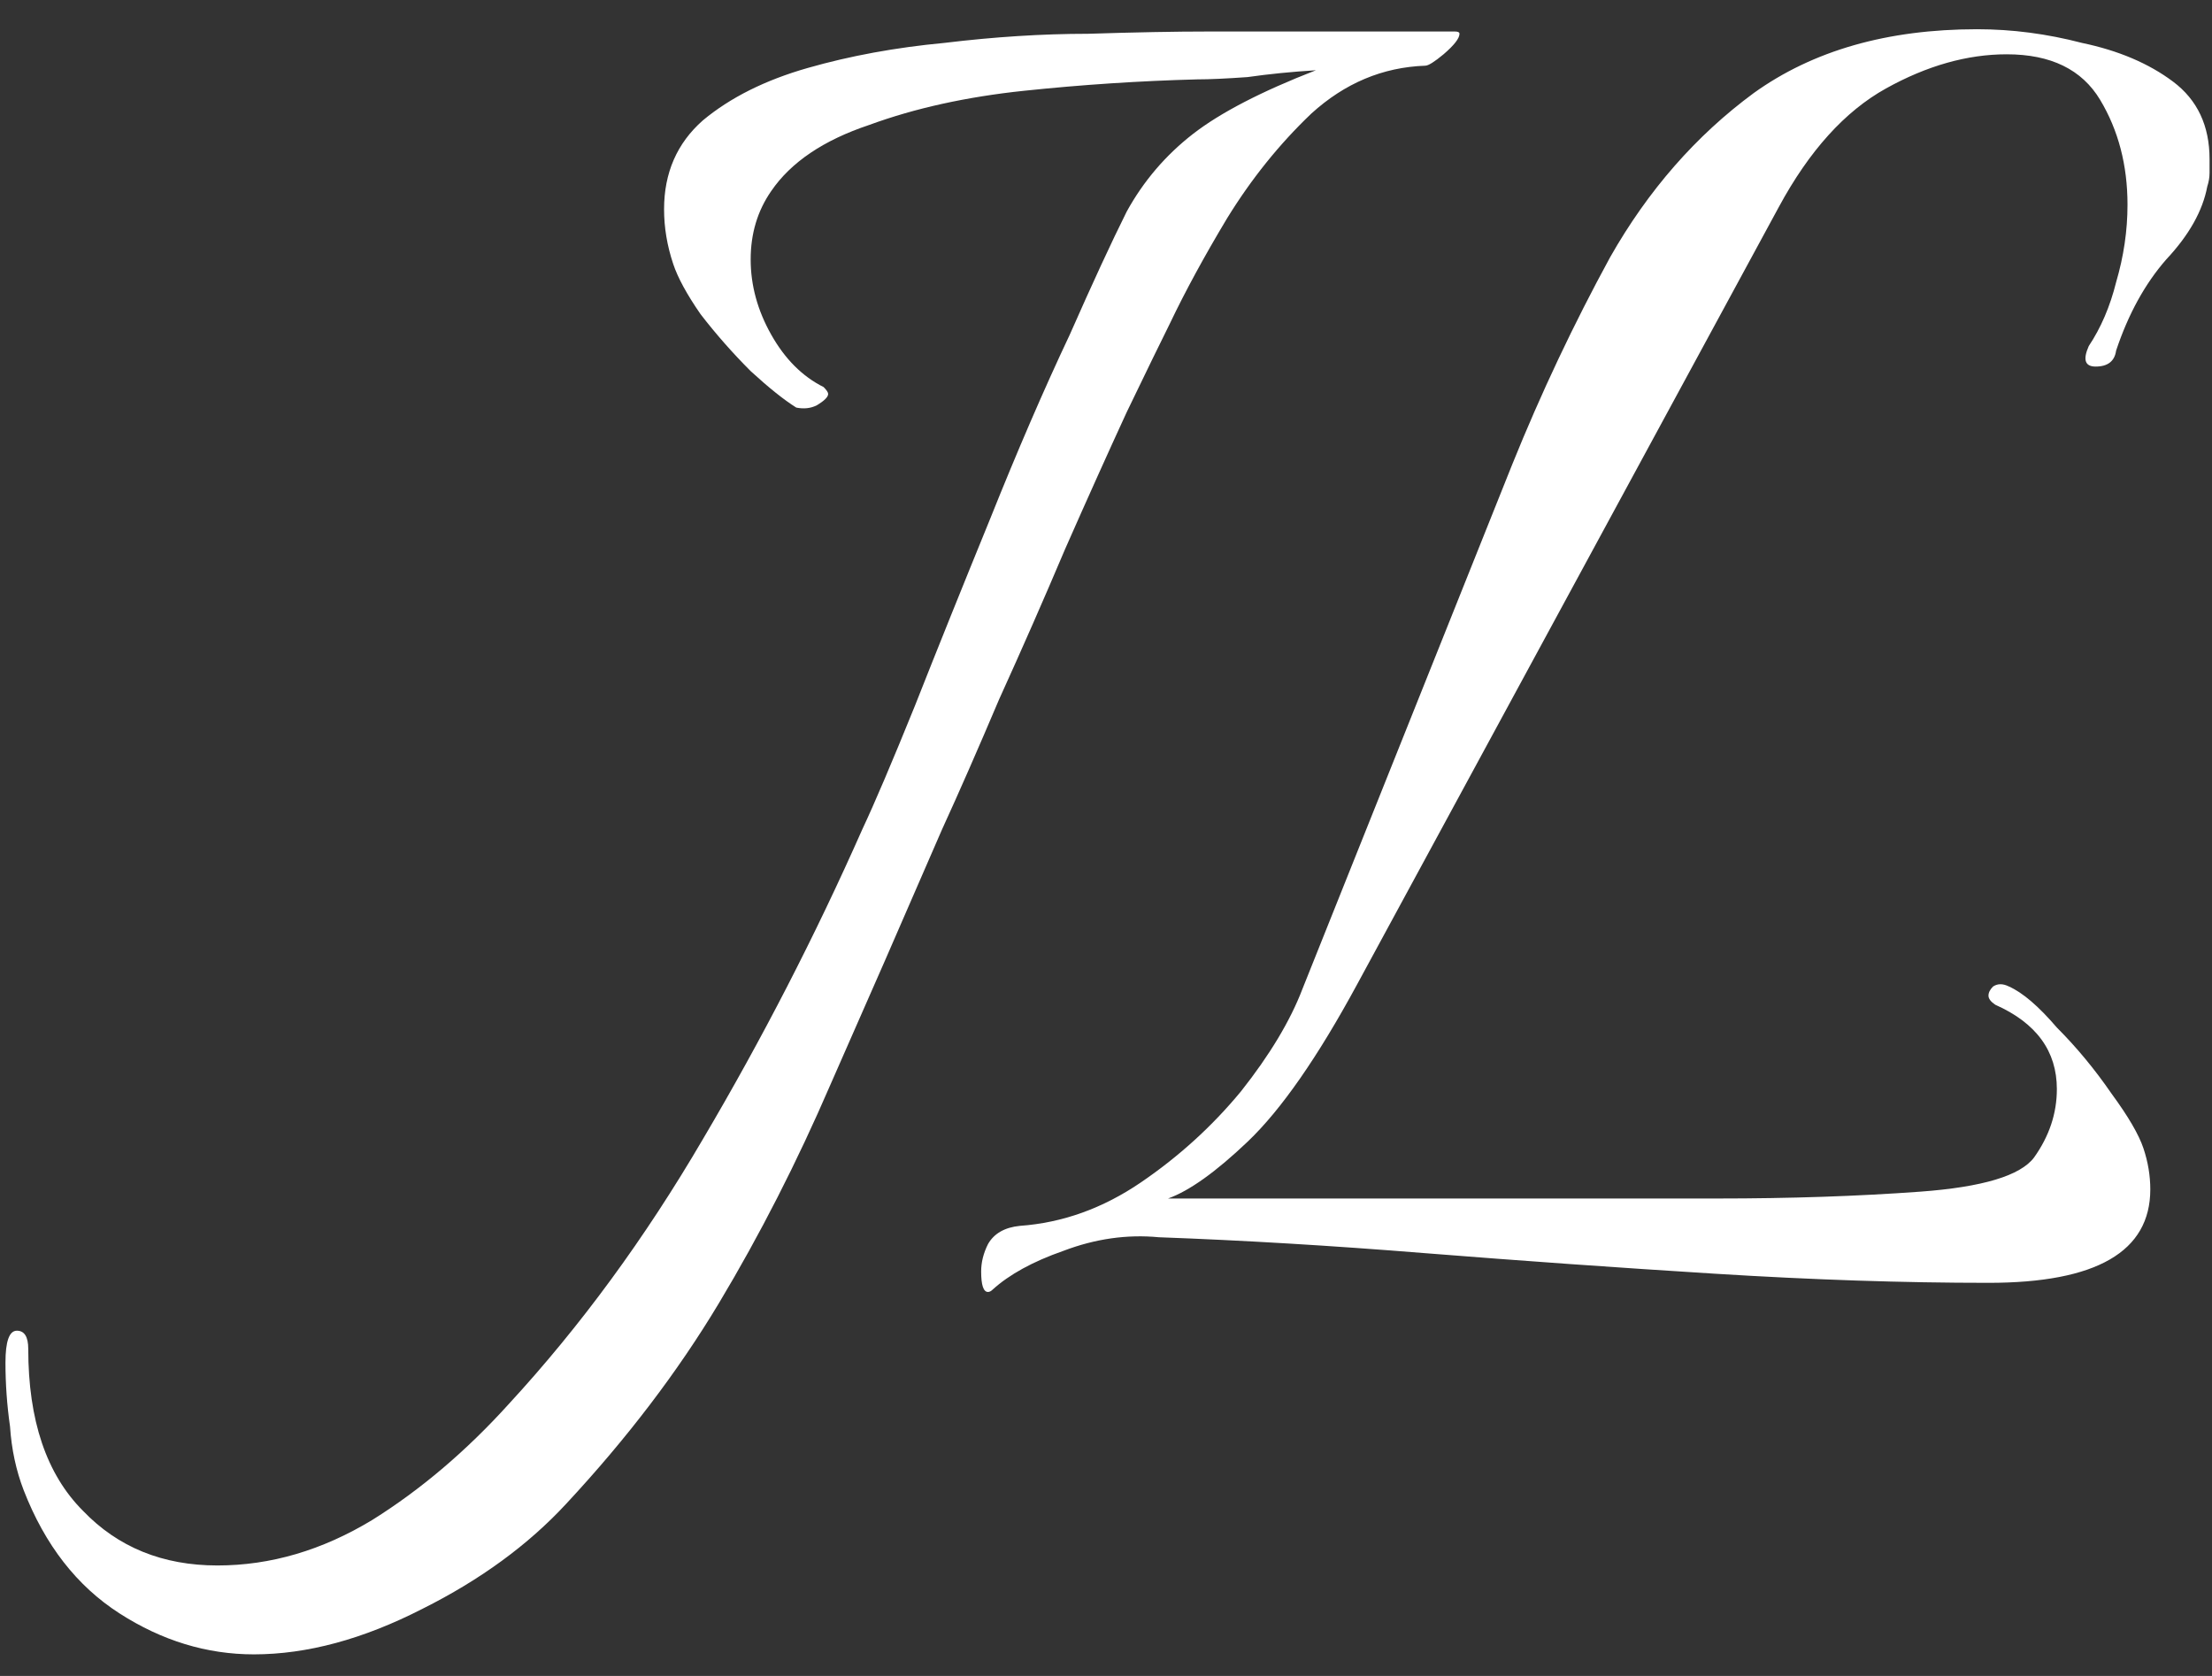 <svg width="66" height="50" viewBox="0 0 66 50" fill="none" xmlns="http://www.w3.org/2000/svg">
<rect x="0" y="0" width="66" height="50" fill="#333333" stroke="none"/>
<path d="M7.575 49.356C6.169 49.356 4.832 48.948 3.563 48.132C2.293 47.316 1.341 46.092 0.707 44.46C0.48 43.871 0.344 43.236 0.299 42.556C0.208 41.921 0.163 41.287 0.163 40.652C0.163 40.017 0.276 39.7 0.503 39.7C0.729 39.7 0.843 39.881 0.843 40.244C0.843 42.375 1.387 43.984 2.475 45.072C3.517 46.16 4.855 46.704 6.487 46.704C8.073 46.704 9.615 46.251 11.111 45.344C12.561 44.437 13.921 43.281 15.191 41.876C17.321 39.564 19.248 36.935 20.971 33.988C22.738 30.996 24.325 27.913 25.73 24.74C26.093 23.969 26.614 22.745 27.294 21.068C27.974 19.345 28.723 17.487 29.538 15.492C30.355 13.452 31.148 11.616 31.919 9.984C32.599 8.443 33.165 7.219 33.618 6.312C34.117 5.405 34.775 4.635 35.59 4C36.407 3.365 37.63 2.731 39.263 2.096C38.537 2.141 37.857 2.209 37.222 2.3C36.588 2.345 36.089 2.368 35.727 2.368C34.004 2.413 32.281 2.527 30.558 2.708C28.836 2.889 27.294 3.229 25.934 3.728C24.575 4.181 23.6 4.839 23.011 5.7C22.602 6.289 22.398 6.969 22.398 7.74C22.398 8.511 22.602 9.259 23.011 9.984C23.419 10.709 23.94 11.231 24.575 11.548C24.665 11.639 24.71 11.707 24.71 11.752C24.71 11.843 24.597 11.956 24.37 12.092C24.189 12.183 23.985 12.205 23.759 12.16C23.396 11.933 22.942 11.571 22.398 11.072C21.855 10.528 21.356 9.961 20.902 9.372C20.494 8.783 20.223 8.284 20.087 7.876C19.905 7.332 19.814 6.788 19.814 6.244C19.814 5.156 20.2 4.272 20.971 3.592C21.787 2.912 22.829 2.391 24.099 2.028C25.368 1.665 26.728 1.416 28.178 1.28C29.674 1.099 31.102 1.008 32.462 1.008C33.868 0.963 35.069 0.94 36.066 0.94H43.41C43.501 0.94 43.547 0.963 43.547 1.008C43.547 1.144 43.388 1.348 43.071 1.62C42.798 1.847 42.617 1.96 42.526 1.96C41.257 2.005 40.124 2.481 39.127 3.388C38.175 4.295 37.336 5.337 36.611 6.516C35.931 7.649 35.364 8.692 34.91 9.644C34.639 10.188 34.208 11.072 33.618 12.296C33.075 13.475 32.462 14.835 31.782 16.376C31.148 17.872 30.491 19.368 29.811 20.864C29.176 22.36 28.609 23.652 28.11 24.74C26.932 27.46 25.821 29.999 24.779 32.356C23.781 34.668 22.671 36.844 21.447 38.884C20.223 40.924 18.704 42.919 16.89 44.868C15.757 46.092 14.329 47.135 12.607 47.996C10.838 48.903 9.161 49.356 7.575 49.356ZM29.615 38.476C29.57 38.521 29.524 38.544 29.479 38.544C29.343 38.544 29.275 38.34 29.275 37.932C29.275 37.66 29.343 37.388 29.479 37.116C29.66 36.799 29.978 36.617 30.431 36.572C31.7 36.481 32.902 36.051 34.035 35.28C35.168 34.509 36.166 33.603 37.027 32.56C37.888 31.472 38.5 30.452 38.863 29.5L45.119 13.86C45.98 11.729 46.955 9.667 48.043 7.672C49.176 5.677 50.604 4.045 52.327 2.776C54.095 1.507 56.316 0.872 58.991 0.872C60.034 0.872 61.076 1.008 62.119 1.28C63.207 1.507 64.114 1.892 64.839 2.436C65.564 2.98 65.927 3.751 65.927 4.748C65.927 4.884 65.927 5.02 65.927 5.156C65.927 5.292 65.904 5.428 65.859 5.564C65.723 6.289 65.315 7.015 64.635 7.74C64 8.465 63.502 9.372 63.139 10.46C63.094 10.777 62.89 10.936 62.527 10.936C62.21 10.936 62.142 10.732 62.323 10.324C62.686 9.78 62.958 9.145 63.139 8.42C63.366 7.649 63.479 6.879 63.479 6.108C63.479 4.929 63.207 3.887 62.663 2.98C62.119 2.073 61.19 1.62 59.875 1.62C58.696 1.62 57.495 1.96 56.271 2.64C55.047 3.32 53.982 4.499 53.075 6.176L40.495 29.364C39.316 31.54 38.228 33.104 37.231 34.056C36.279 34.963 35.486 35.529 34.851 35.756H51.239C53.415 35.756 55.432 35.688 57.291 35.552C59.15 35.416 60.283 35.076 60.691 34.532C61.144 33.897 61.371 33.217 61.371 32.492C61.371 31.359 60.759 30.52 59.535 29.976C59.399 29.885 59.331 29.795 59.331 29.704C59.331 29.613 59.376 29.523 59.467 29.432C59.603 29.341 59.762 29.341 59.943 29.432C60.351 29.613 60.827 30.021 61.371 30.656C61.96 31.245 62.504 31.903 63.003 32.628C63.502 33.308 63.819 33.852 63.955 34.26C64.091 34.668 64.159 35.076 64.159 35.484C64.159 37.343 62.55 38.272 59.331 38.272C56.792 38.272 54.072 38.181 51.171 38C48.27 37.819 45.391 37.615 42.535 37.388C39.724 37.161 37.072 37.003 34.579 36.912C33.627 36.821 32.675 36.957 31.723 37.32C30.816 37.637 30.114 38.023 29.615 38.476Z" fill="white"/>
</svg>
